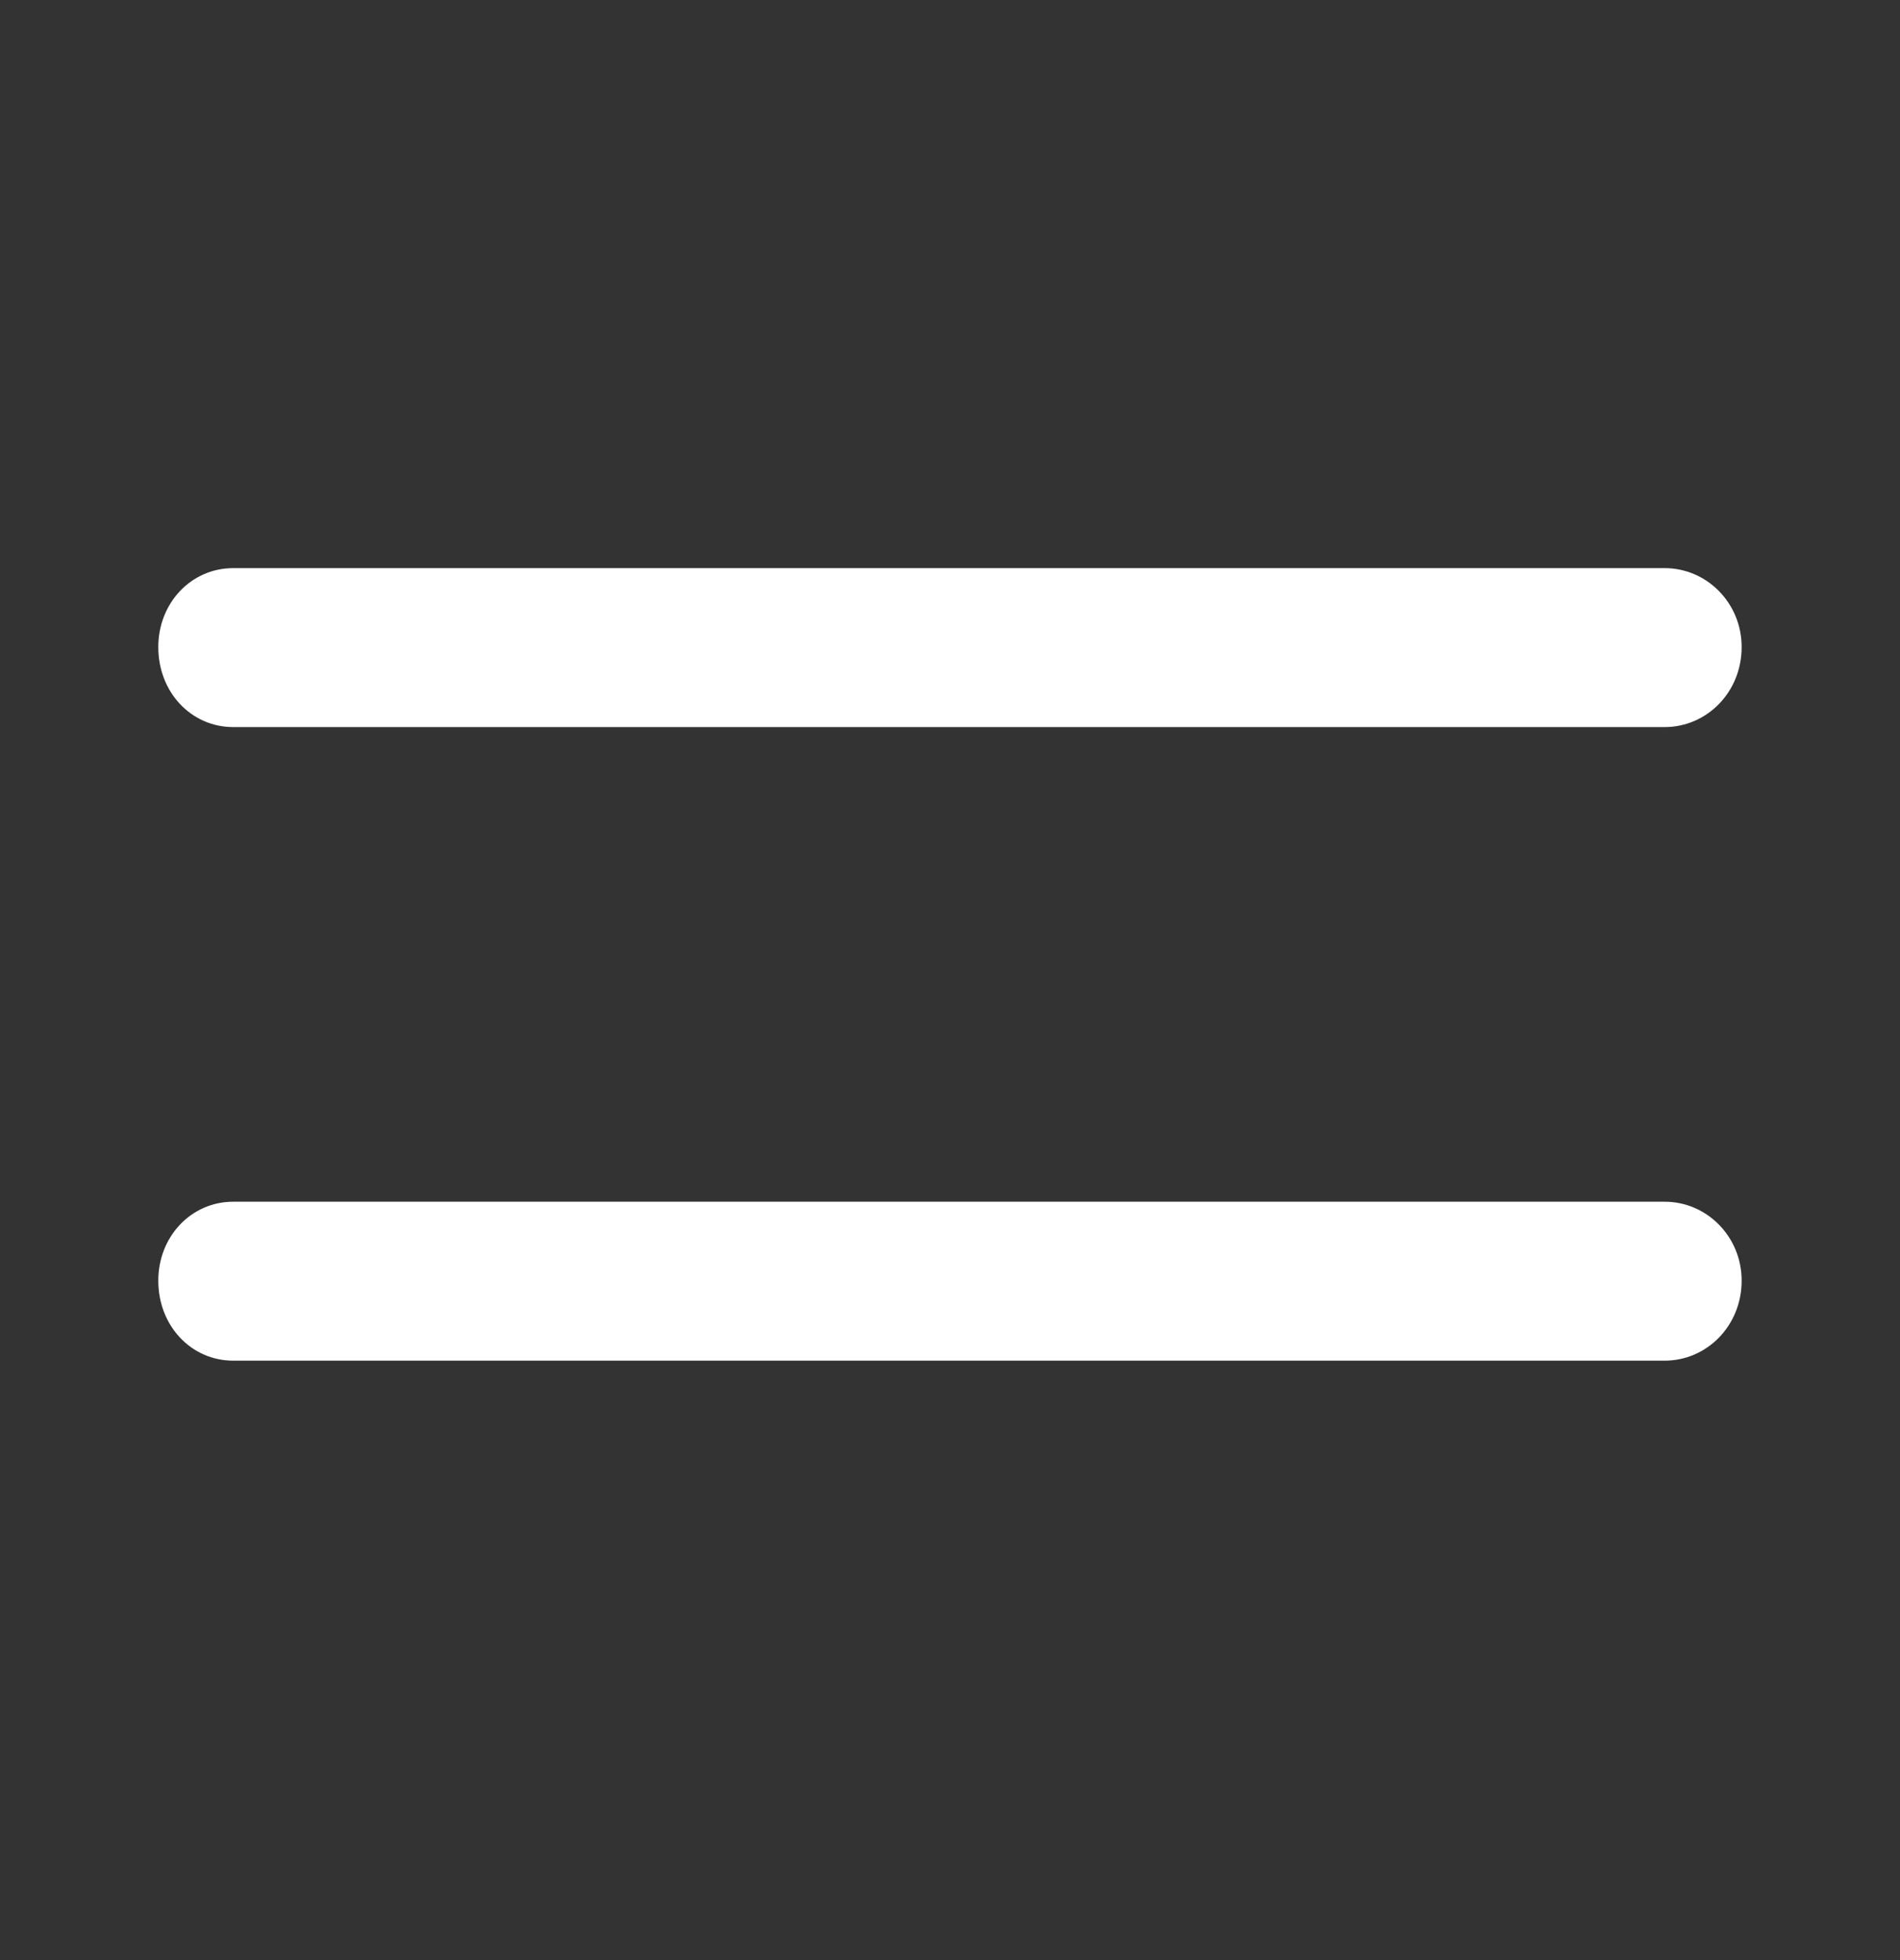 <svg width="32" height="33" viewBox="0 0 32 33" fill="none" xmlns="http://www.w3.org/2000/svg">
<rect x="0" y="0" width="32" height="33" fill="#333333" stroke="none"/>
<g clip-path="url(#clip0_344_1405)">
<path d="M3.928 12.241H28.037C28.744 12.241 29.333 11.656 29.333 10.894C29.333 10.15 28.744 9.565 28.037 9.565H3.928C3.221 9.565 2.666 10.15 2.666 10.894C2.666 11.656 3.221 12.241 3.928 12.241Z" fill="white"/>
<path d="M3.928 22.908H28.037C28.744 22.908 29.333 22.323 29.333 21.561C29.333 20.817 28.744 20.232 28.037 20.232H3.928C3.221 20.232 2.666 20.817 2.666 21.561C2.666 22.323 3.221 22.908 3.928 22.908Z" fill="white"/>
</g>
<defs>
<clipPath id="clip0_344_1405">
<rect y="0.237" width="32" height="32" rx="5" fill="white"/>
</clipPath>
</defs>
</svg>
